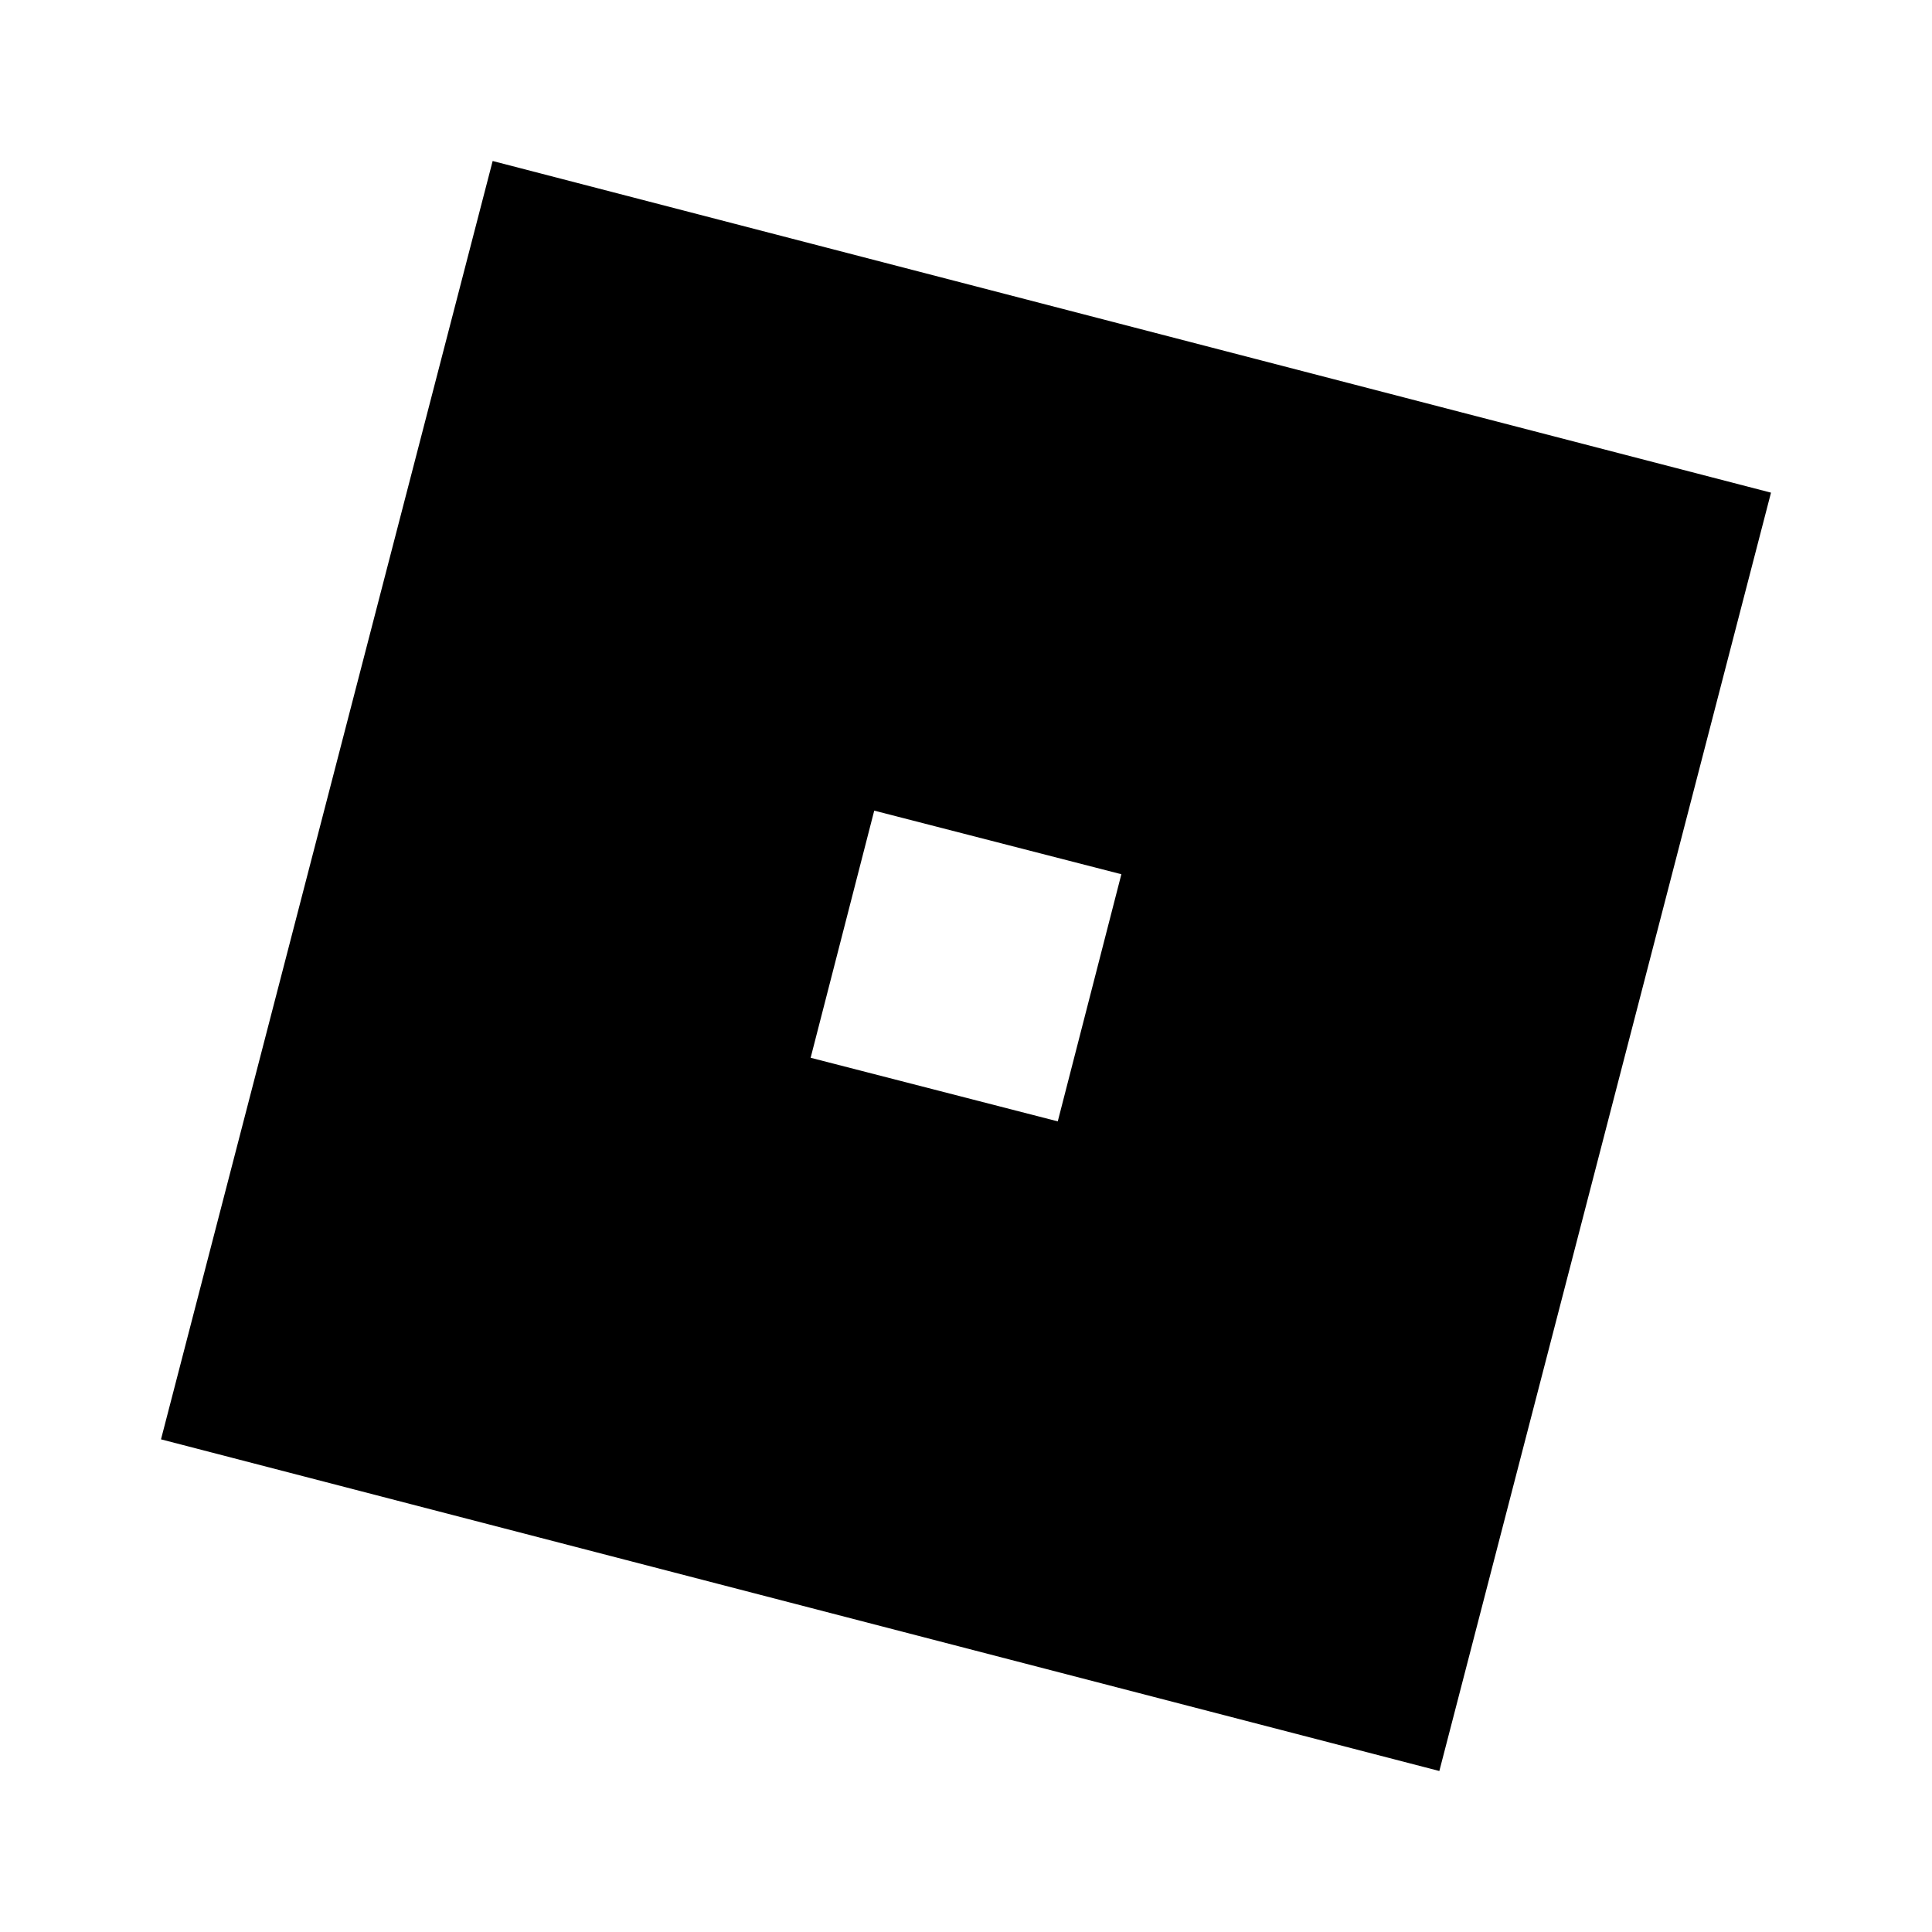 <svg xmlns="http://www.w3.org/2000/svg" width="24" height="24"><!--Boxicons v3.0 https://boxicons.com | License  https://docs.boxicons.com/free--><path d="M2 17.88 17.88 22 22 6.12 6.12 2zm8.86-7.81 3.07.79-.79 3.07-3.07-.79z"/></svg>